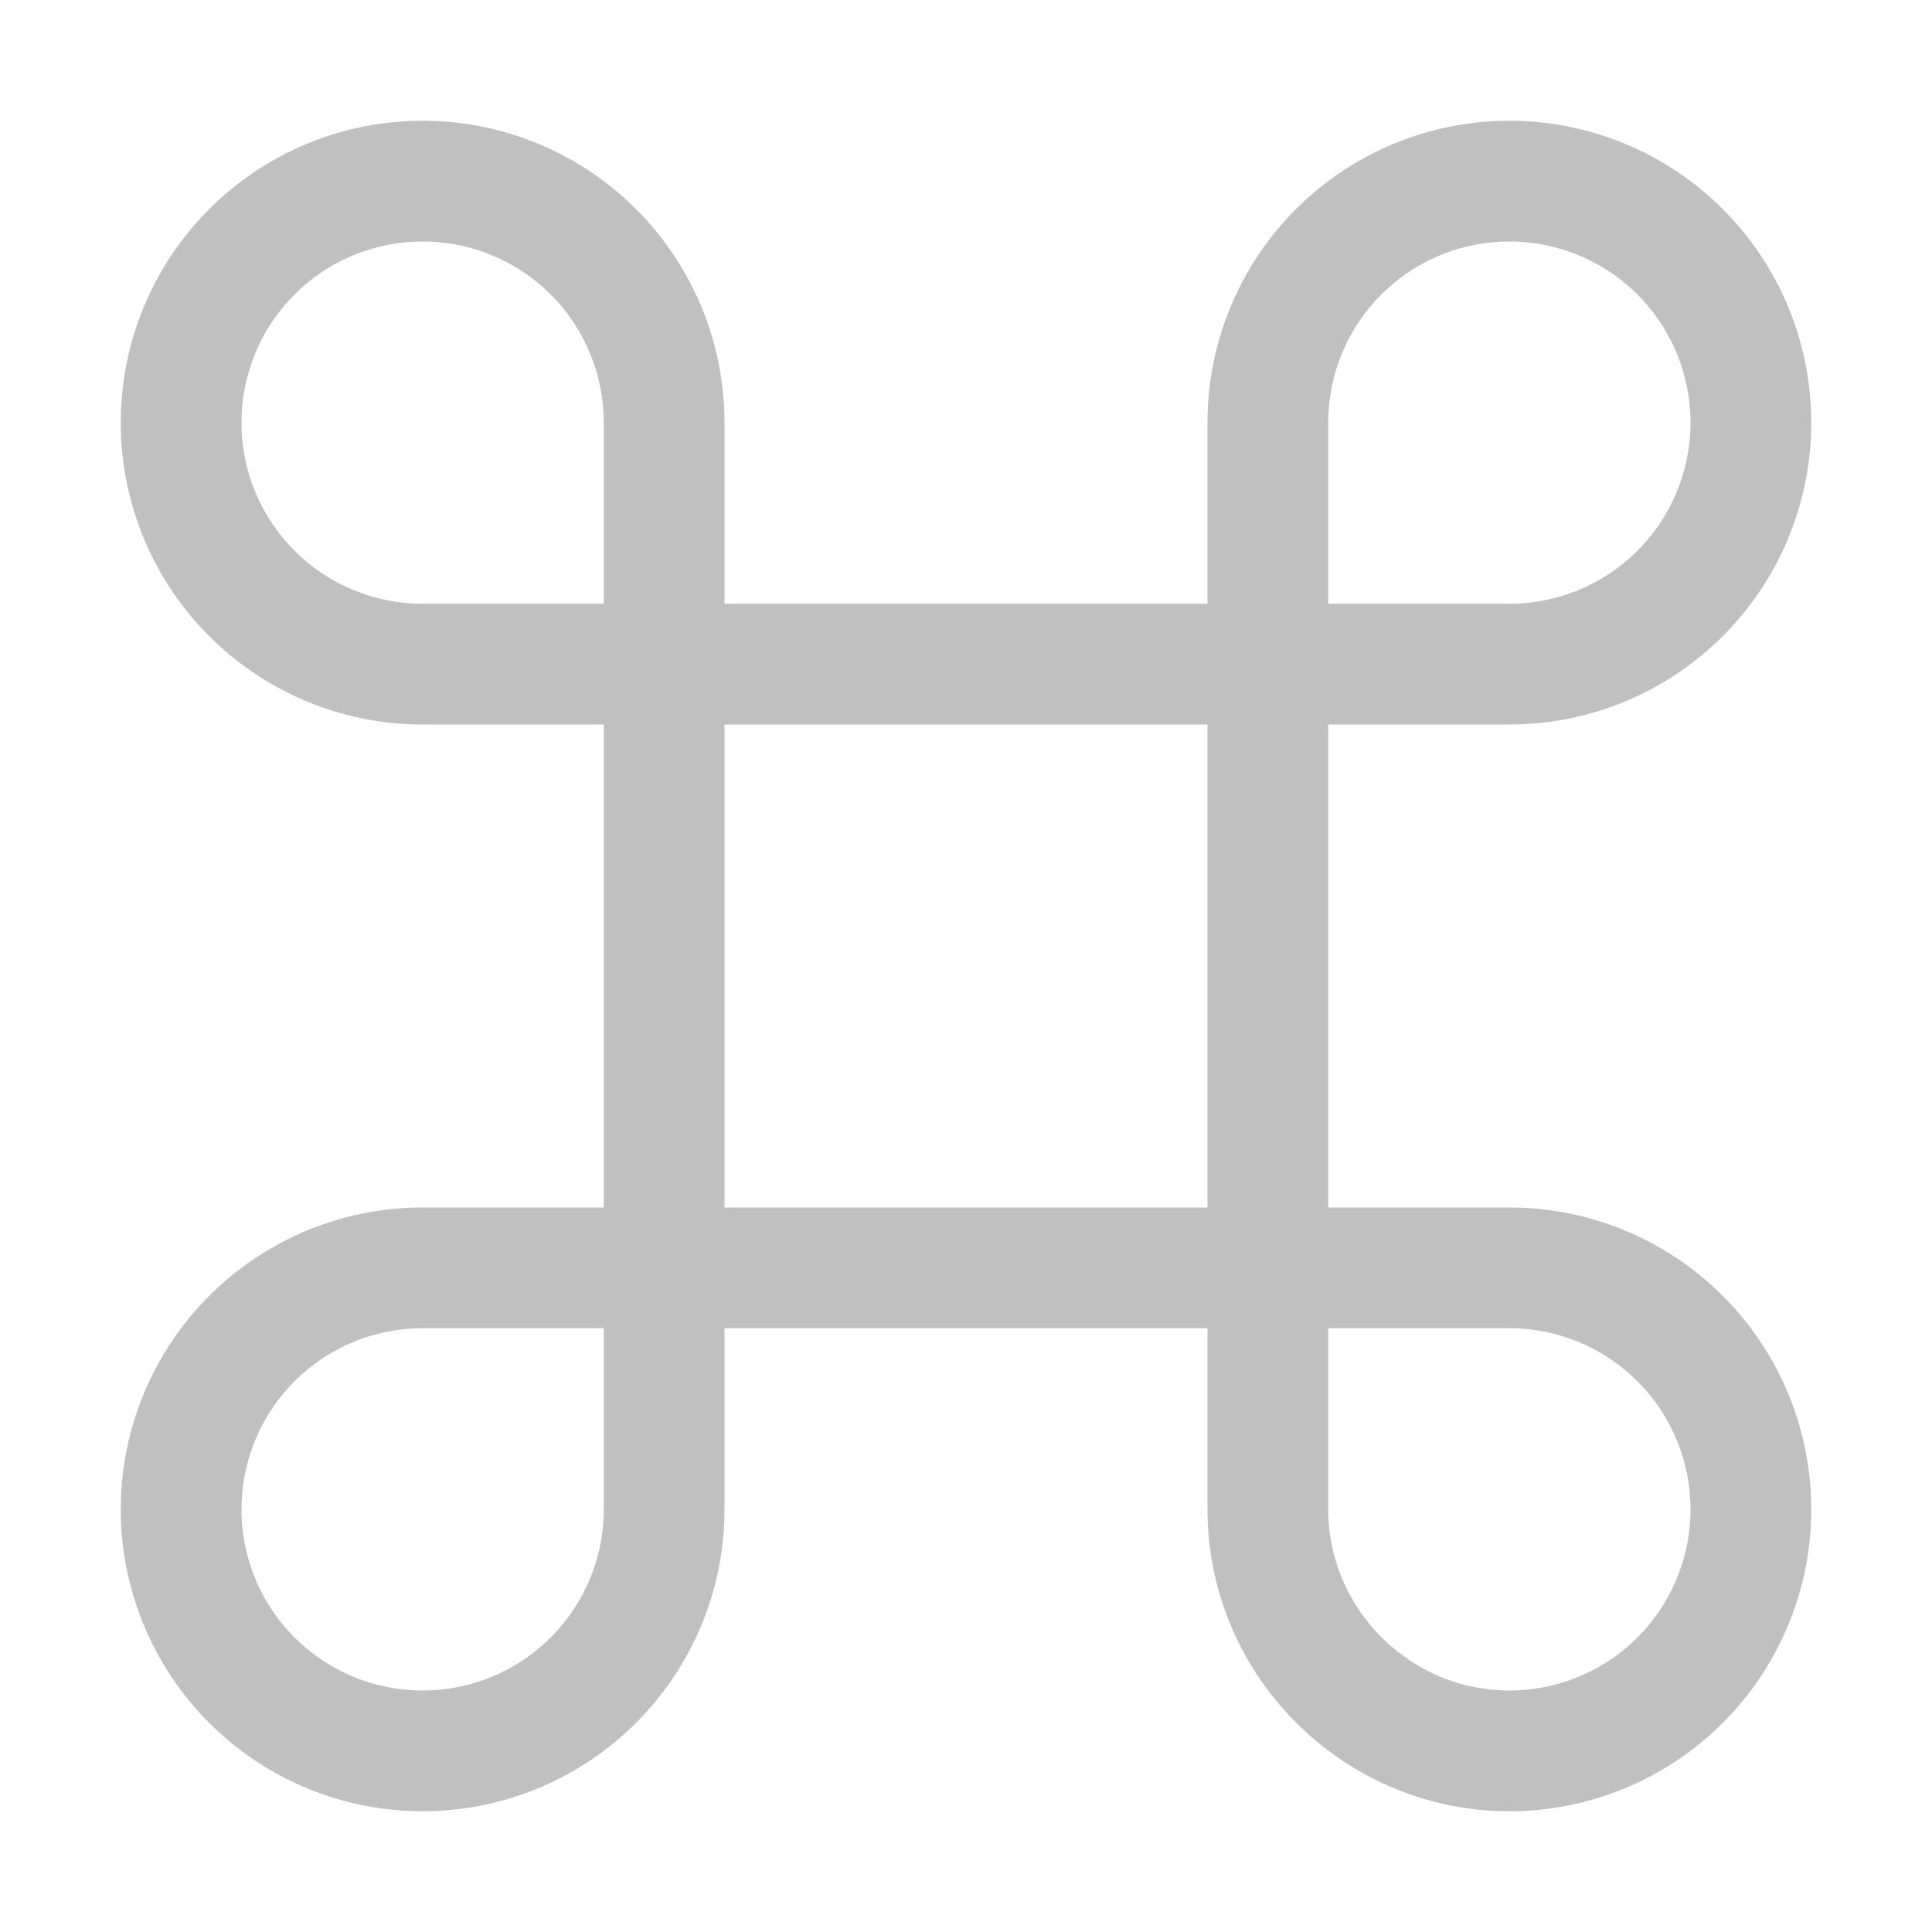 <svg xmlns="http://www.w3.org/2000/svg" width="16" height="16"><path fill="none" fill-rule="evenodd" stroke="#c1c0c0" d="M12.5 14.5a2 2 0 1 0 0-4h-9a2 2 0 1 0 2 2v-9a2 2 0 1 0-2 2h9a2 2 0 1 0-2-2v9c0 1.1.9 2 2 2Z"/></svg>